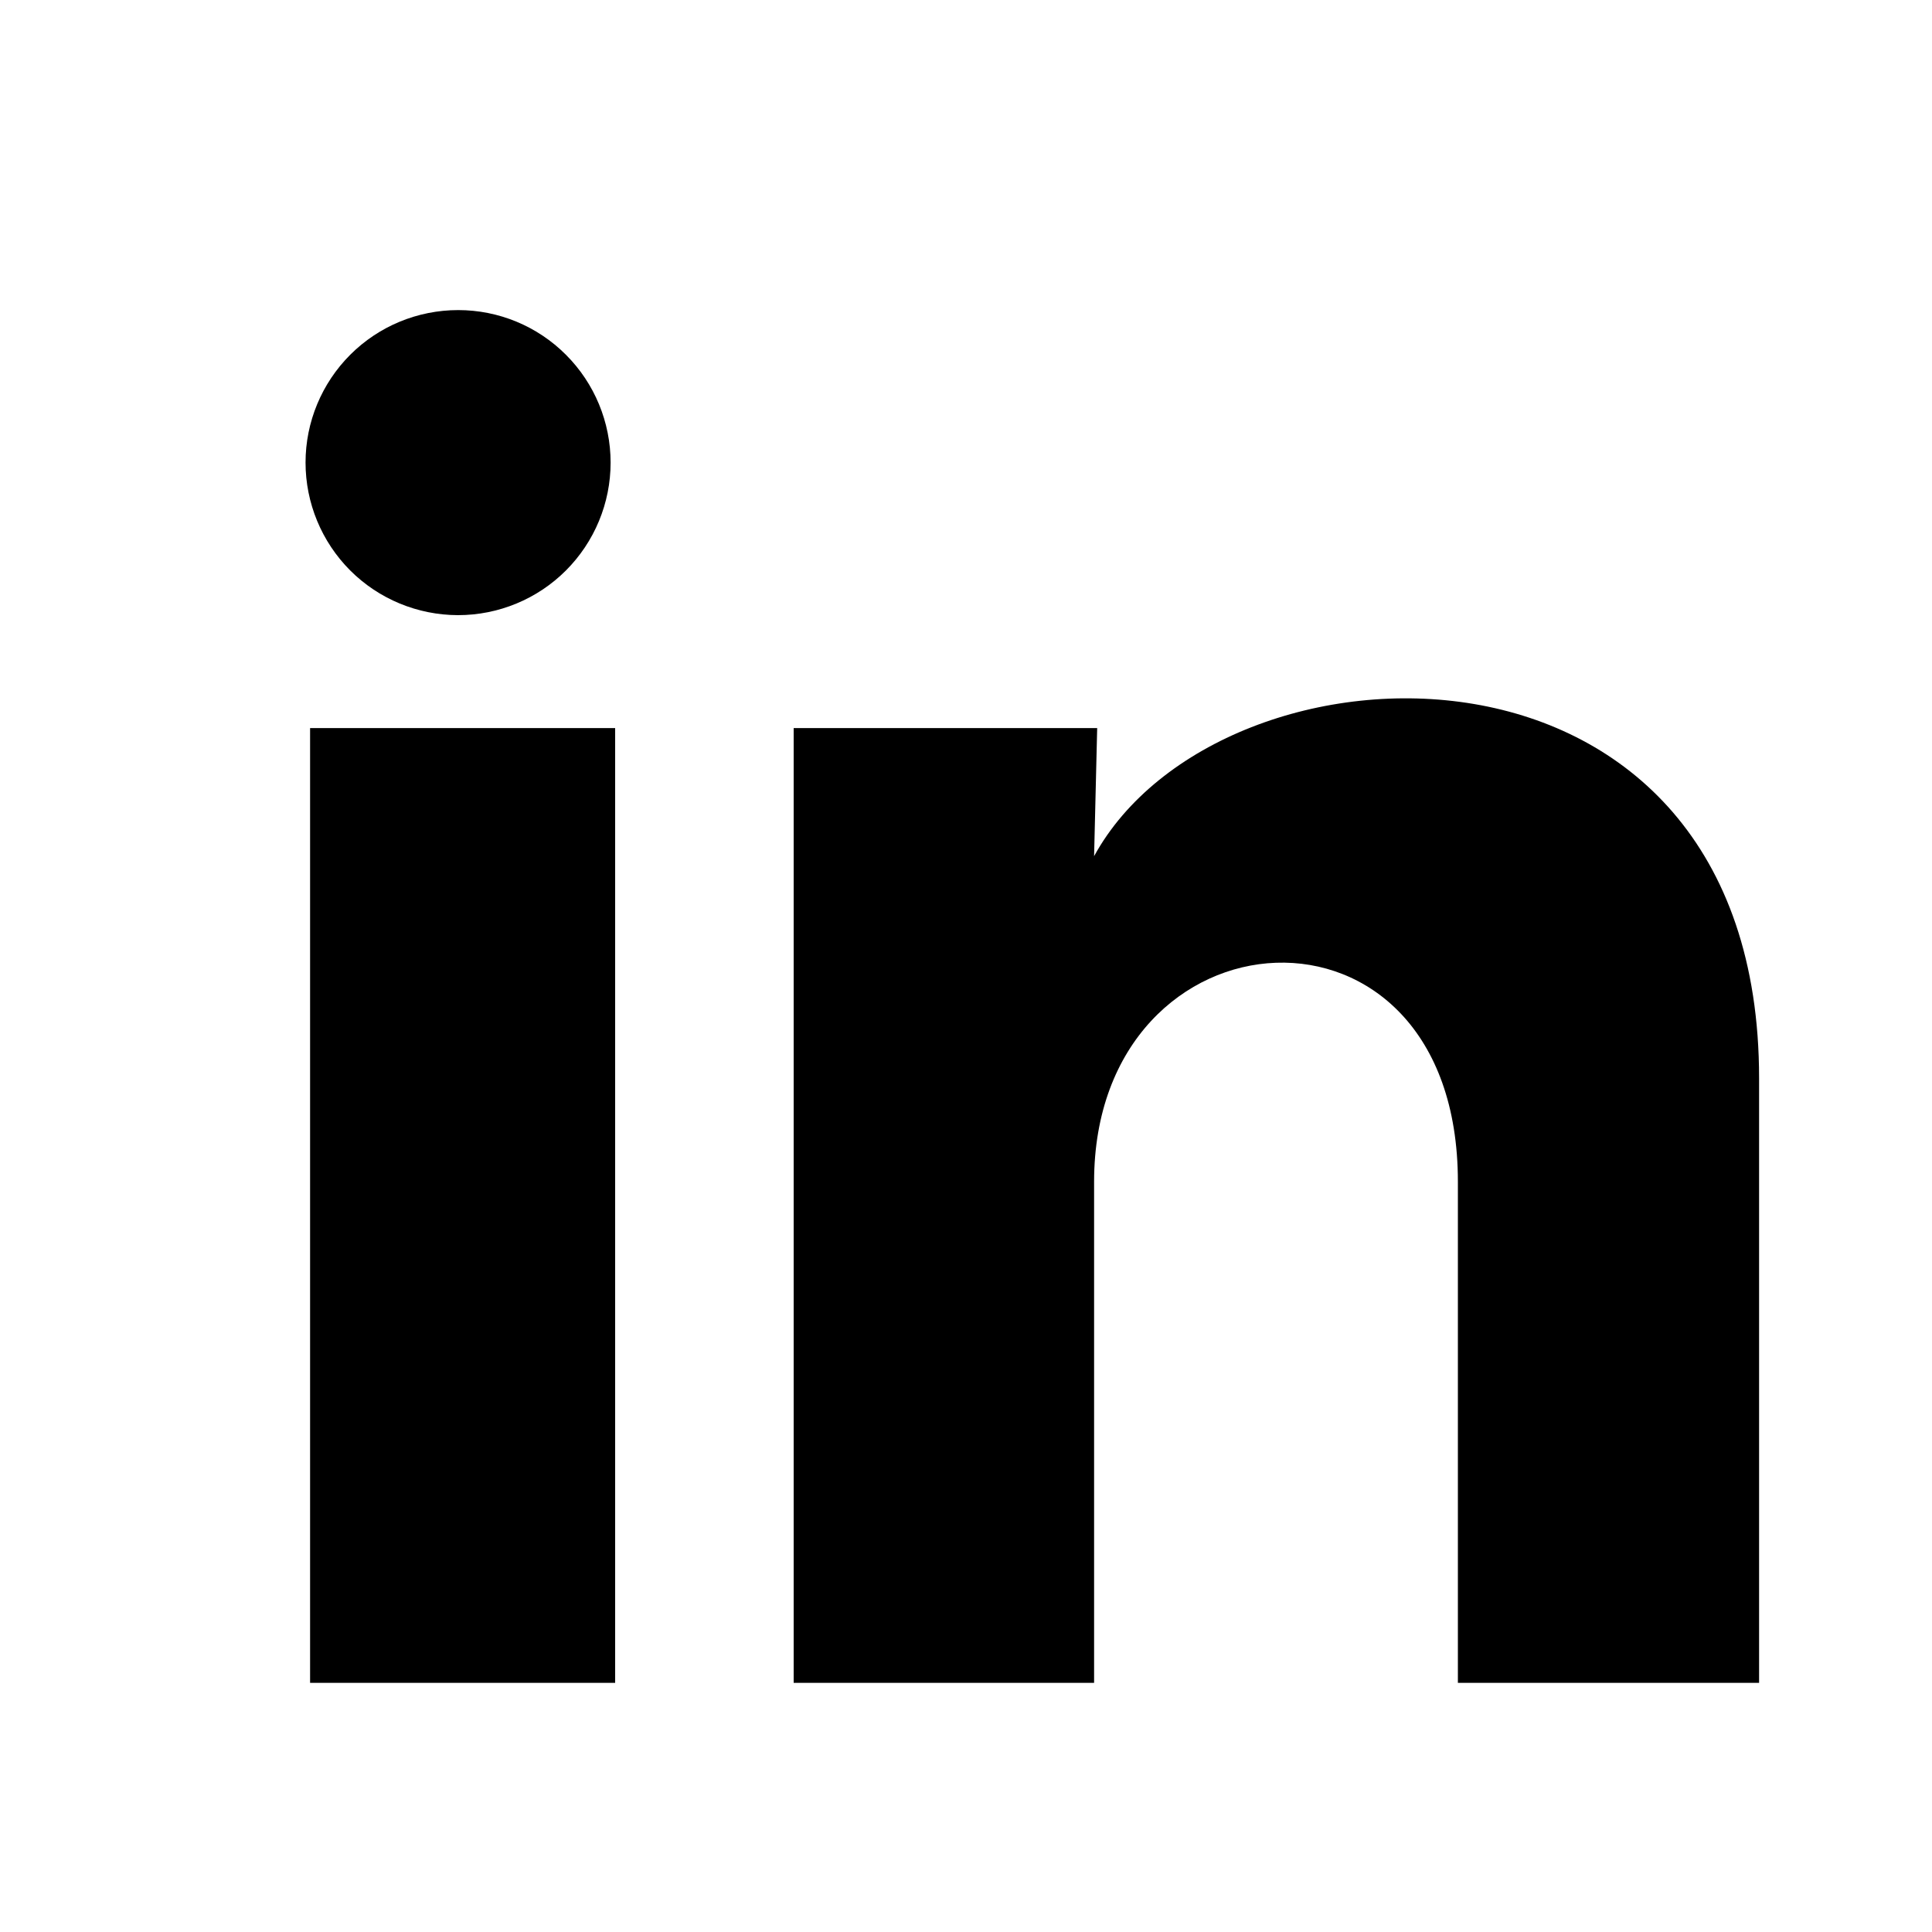 <svg width="20" height="20" viewBox="0 0 20 20" fill="none" xmlns="http://www.w3.org/2000/svg">
<g clip-path="url(#clip0_231_828)">
<path d="M6.321 4.789C6.321 5.208 6.154 5.61 5.858 5.906C5.562 6.202 5.16 6.368 4.741 6.368C4.322 6.367 3.921 6.201 3.625 5.905C3.329 5.608 3.163 5.207 3.163 4.788C3.163 4.369 3.33 3.968 3.626 3.672C3.922 3.376 4.324 3.21 4.743 3.21C5.162 3.21 5.563 3.376 5.859 3.673C6.155 3.969 6.321 4.371 6.321 4.789ZM6.368 7.537H3.21V17.421H6.368V7.537ZM11.358 7.537H8.216V17.421H11.326V12.234C11.326 9.345 15.092 9.076 15.092 12.234V17.421H18.21V11.161C18.21 6.289 12.637 6.471 11.326 8.863L11.358 7.537Z" fill="black"/>
</g>
<defs>
<clipPath id="clip0_231_828">
<rect width="18.947" height="18.947" fill="white" transform="translate(0.842 0.842)"/>
</clipPath>
</defs>
</svg>
